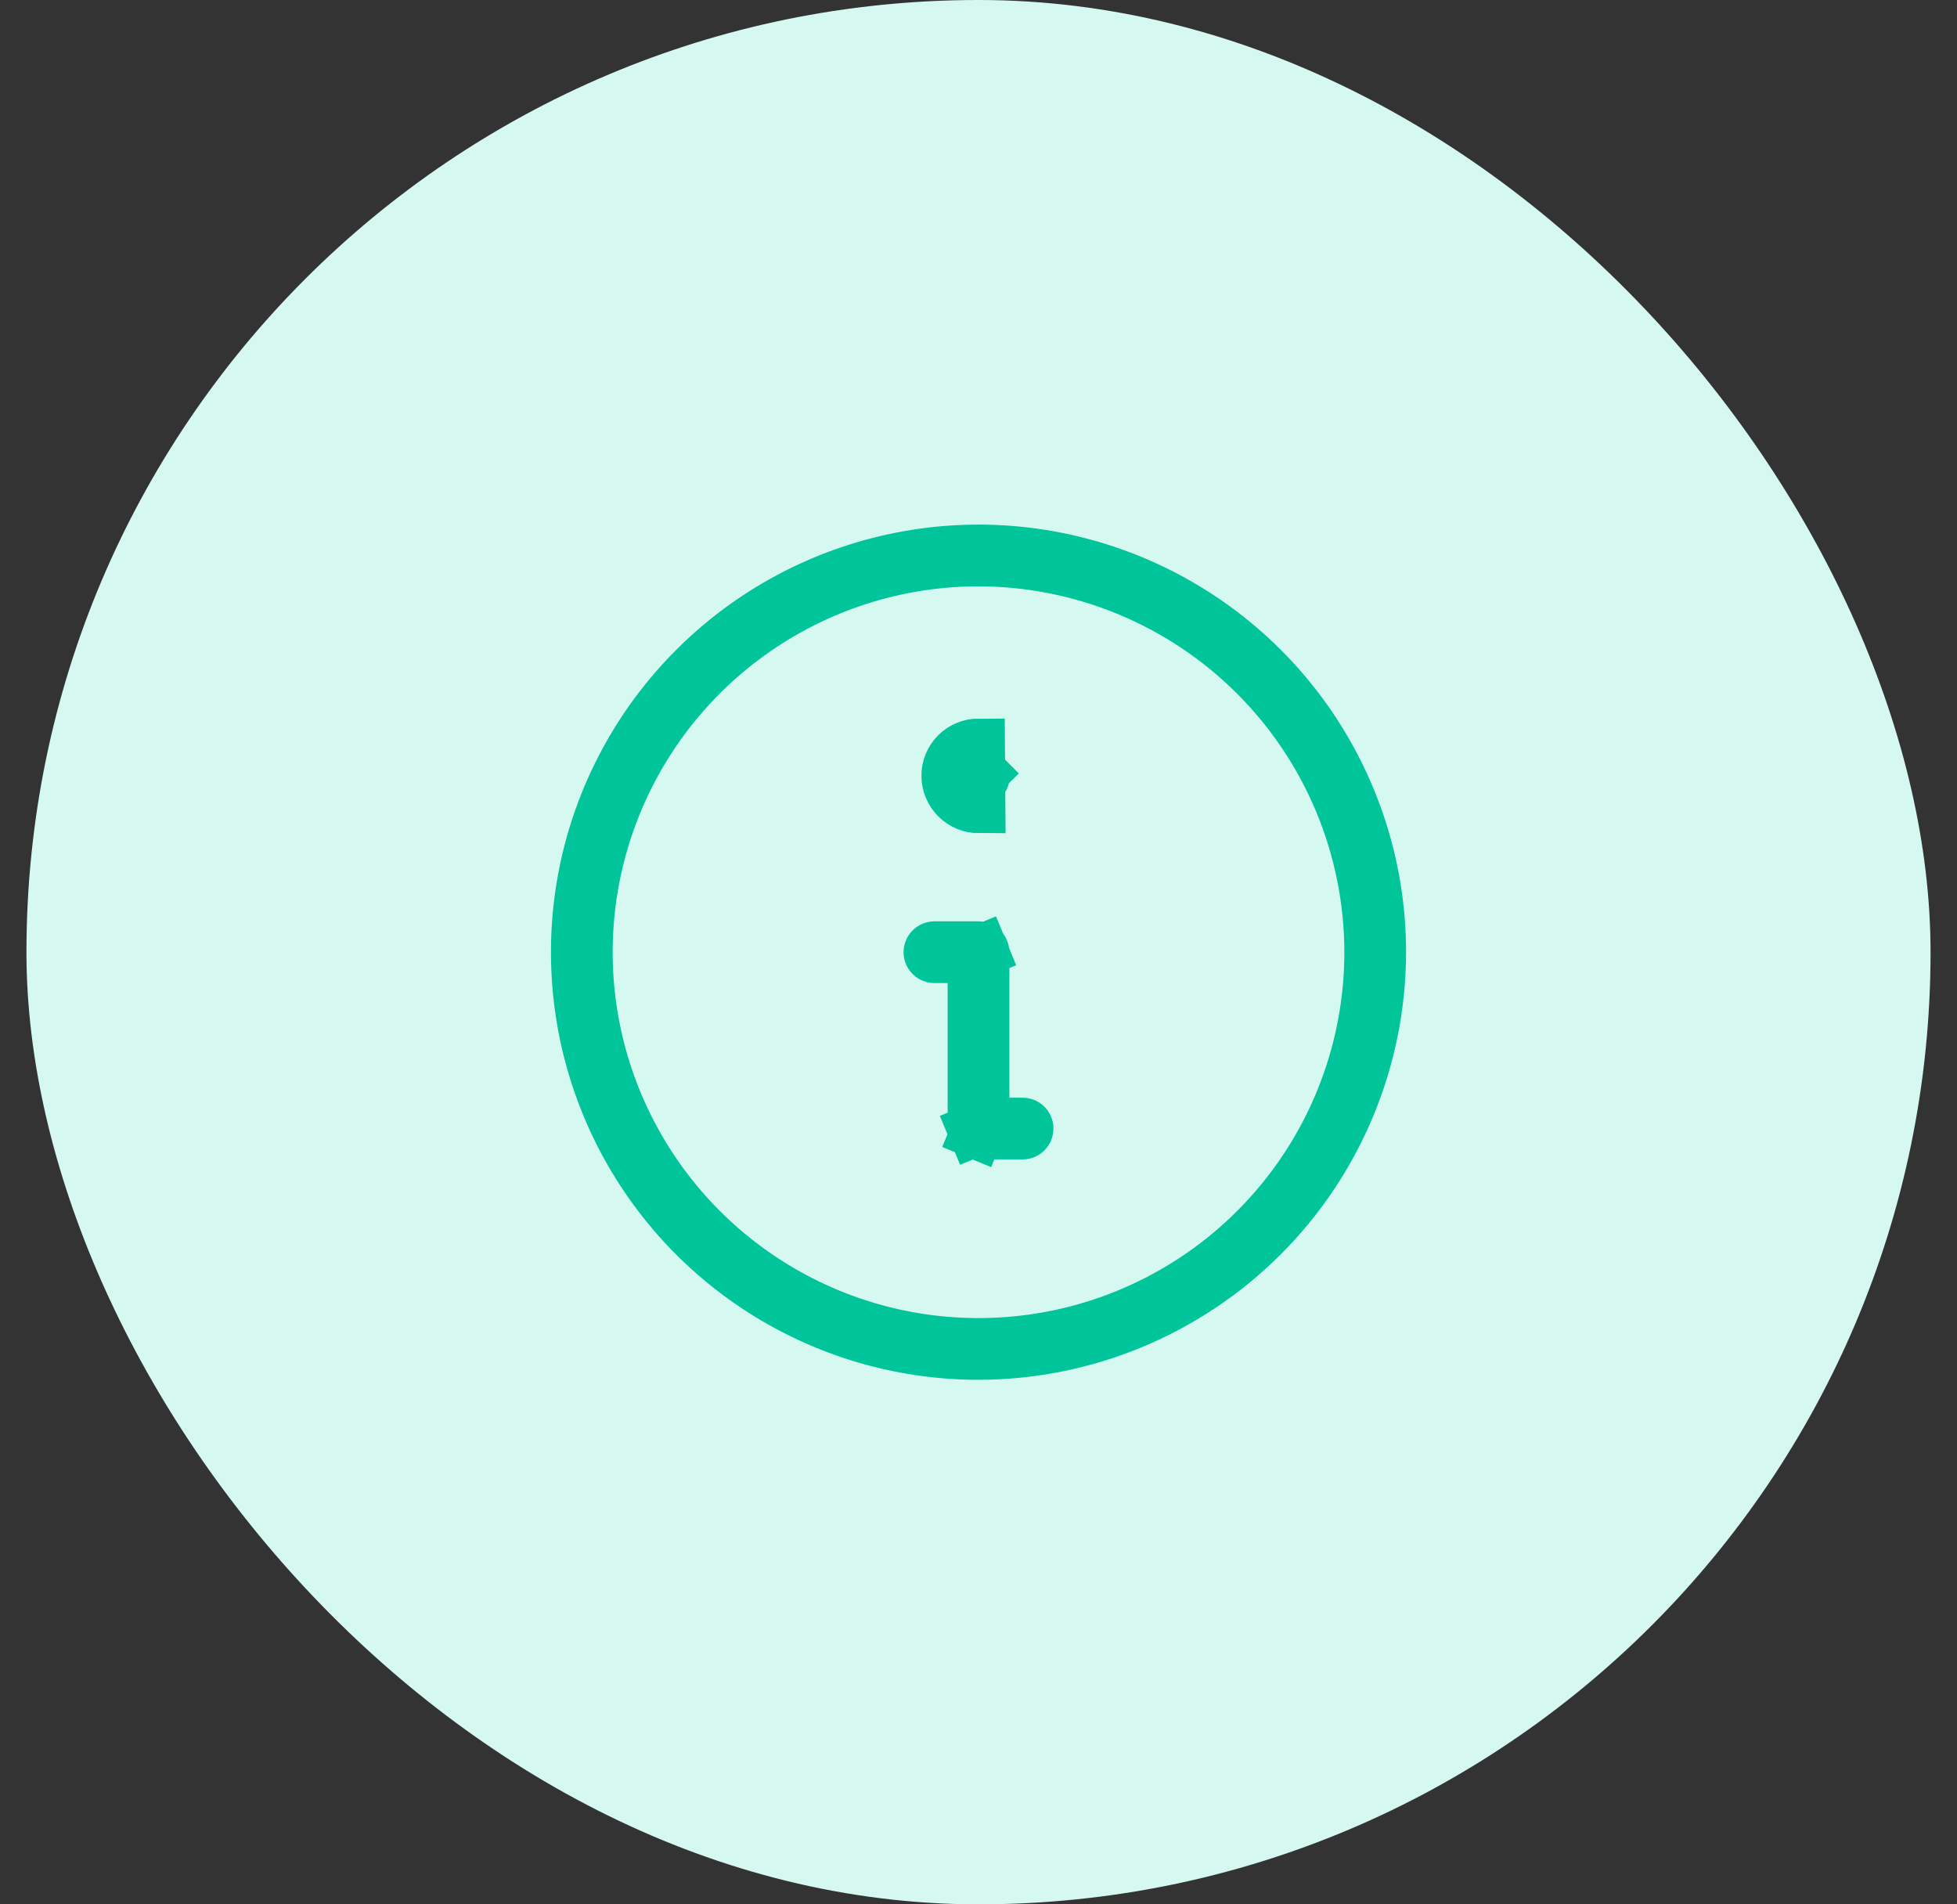 <svg width="37" height="36" viewBox="0 0 37 36" fill="none" xmlns="http://www.w3.org/2000/svg">
<rect x="0" y="0" width="37" height="36" fill="#333333" stroke="none"/>
<rect x="0.5" width="36" height="36" rx="18" fill="#D5F9F1"/>
<path d="M18.501 10.584H18.5C17.033 10.584 15.6 11.019 14.38 11.834C13.16 12.649 12.21 13.807 11.648 15.163C11.087 16.518 10.94 18.009 11.226 19.448C11.512 20.886 12.219 22.208 13.256 23.245C14.293 24.282 15.615 24.989 17.053 25.275C18.492 25.561 19.983 25.414 21.338 24.853C22.694 24.291 23.852 23.341 24.667 22.121C25.482 20.902 25.917 19.468 25.917 18.001V18C25.915 16.034 25.133 14.149 23.742 12.759C22.352 11.369 20.467 10.587 18.501 10.584ZM18.508 14.751L18.508 14.751C18.485 14.751 18.463 14.742 18.447 14.726C18.43 14.71 18.421 14.688 18.421 14.665L18.421 14.665C18.421 14.654 18.423 14.643 18.427 14.634C18.431 14.624 18.437 14.615 18.444 14.608C18.451 14.6 18.46 14.594 18.47 14.59C18.48 14.586 18.49 14.584 18.501 14.584H18.508C18.53 14.584 18.552 14.593 18.567 14.608L18.909 14.267L18.567 14.608C18.583 14.624 18.592 14.645 18.592 14.668C18.592 14.69 18.583 14.711 18.567 14.726C18.552 14.742 18.53 14.751 18.508 14.751ZM18.094 15.081C18.204 15.19 18.353 15.251 18.508 15.251L18.5 14.084C18.424 14.084 18.348 14.099 18.278 14.129C18.207 14.158 18.143 14.201 18.089 14.255C18.035 14.309 17.993 14.374 17.964 14.445C17.935 14.515 17.92 14.591 17.921 14.668C17.922 14.823 17.984 14.971 18.094 15.081ZM18.417 18.584V18.084H17.917H17.667C17.645 18.084 17.623 18.076 17.608 18.06C17.592 18.044 17.583 18.023 17.583 18.001C17.583 17.979 17.592 17.957 17.608 17.942C17.623 17.926 17.645 17.917 17.667 17.917L18.5 17.917C18.511 17.917 18.522 17.919 18.532 17.924C18.542 17.928 18.552 17.934 18.559 17.942C18.567 17.95 18.573 17.959 18.577 17.969L19.022 17.785L18.577 17.969C18.582 17.979 18.584 17.99 18.584 18.001V20.751V21.251H19.084H19.334C19.356 21.251 19.377 21.259 19.393 21.275C19.408 21.291 19.417 21.312 19.417 21.334C19.417 21.356 19.408 21.378 19.393 21.393C19.377 21.409 19.356 21.418 19.334 21.418H18.5C18.489 21.418 18.478 21.416 18.468 21.411L18.277 21.873L18.468 21.411C18.458 21.407 18.449 21.401 18.441 21.393C18.433 21.385 18.427 21.376 18.423 21.366L17.961 21.557L18.423 21.366C18.419 21.356 18.417 21.345 18.417 21.334V18.584ZM18.5 25.584C17 25.584 15.534 25.139 14.287 24.306C13.04 23.473 12.068 22.289 11.494 20.903C10.92 19.517 10.77 17.992 11.062 16.521C11.355 15.05 12.077 13.699 13.138 12.639C14.198 11.578 15.55 10.856 17.021 10.563C18.492 10.27 20.017 10.421 21.402 10.995C22.788 11.569 23.972 12.54 24.806 13.788C25.639 15.035 26.084 16.501 26.084 18C26.081 20.011 25.282 21.939 23.86 23.36C22.438 24.782 20.51 25.582 18.5 25.584Z" fill="#00C49A" stroke="#00C49A"/>
</svg>
